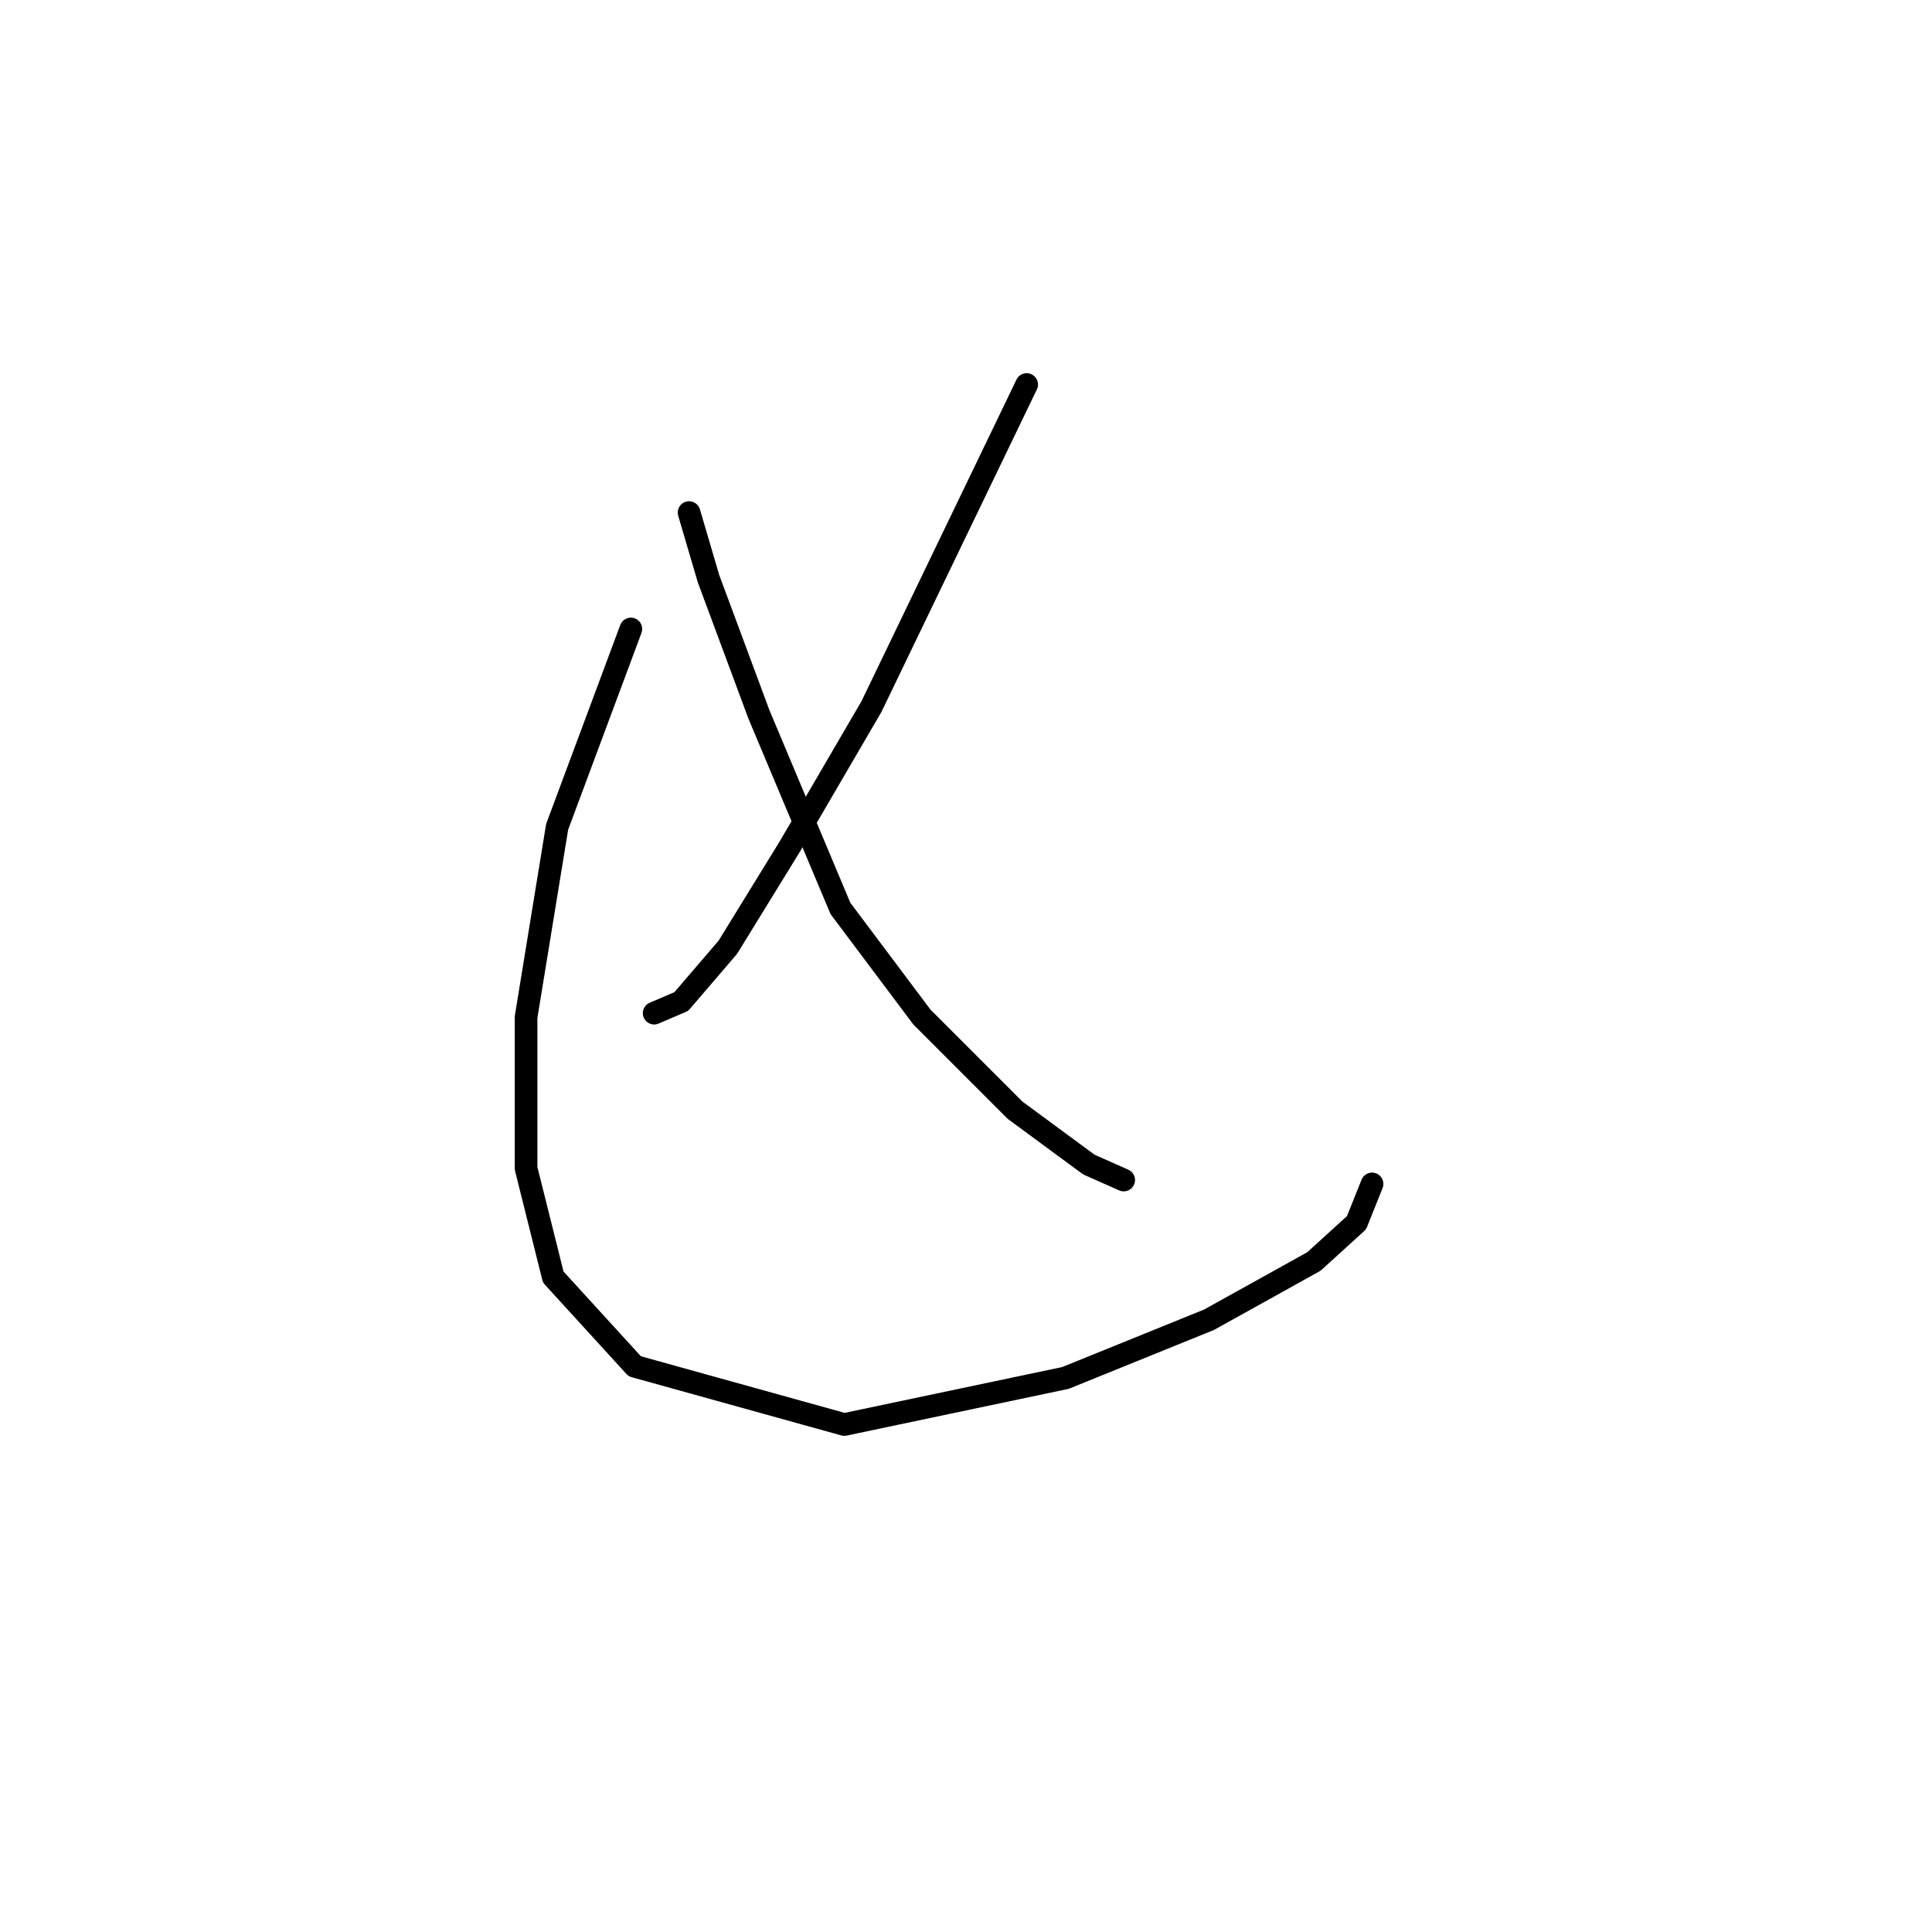 <?xml version="1.0" standalone="no"?>
    <svg width="256" height="256" xmlns="http://www.w3.org/2000/svg" version="1.1">
    <polyline stroke="black" stroke-width="3" stroke-linecap="round" fill="transparent" stroke-linejoin="round" points="136.04 50.95 115.472 93.628 104.674 112.139 96.447 125.509 90.276 132.707 86.677 134.25 86.677 134.25 " />
        <polyline stroke="black" stroke-width="3" stroke-linecap="round" fill="transparent" stroke-linejoin="round" points="91.305 67.918 93.876 76.66 100.56 94.657 111.359 120.367 122.157 134.764 134.497 147.105 144.267 154.304 148.895 156.36 148.895 156.36 " />
        <polyline stroke="black" stroke-width="3" stroke-linecap="round" fill="transparent" stroke-linejoin="round" points="83.592 83.344 73.822 109.568 69.709 134.764 69.709 154.818 73.308 169.215 84.106 181.042 111.873 188.755 141.182 182.584 160.207 174.871 174.091 167.159 179.747 162.017 181.804 156.875 181.804 156.875 " />
        </svg>
